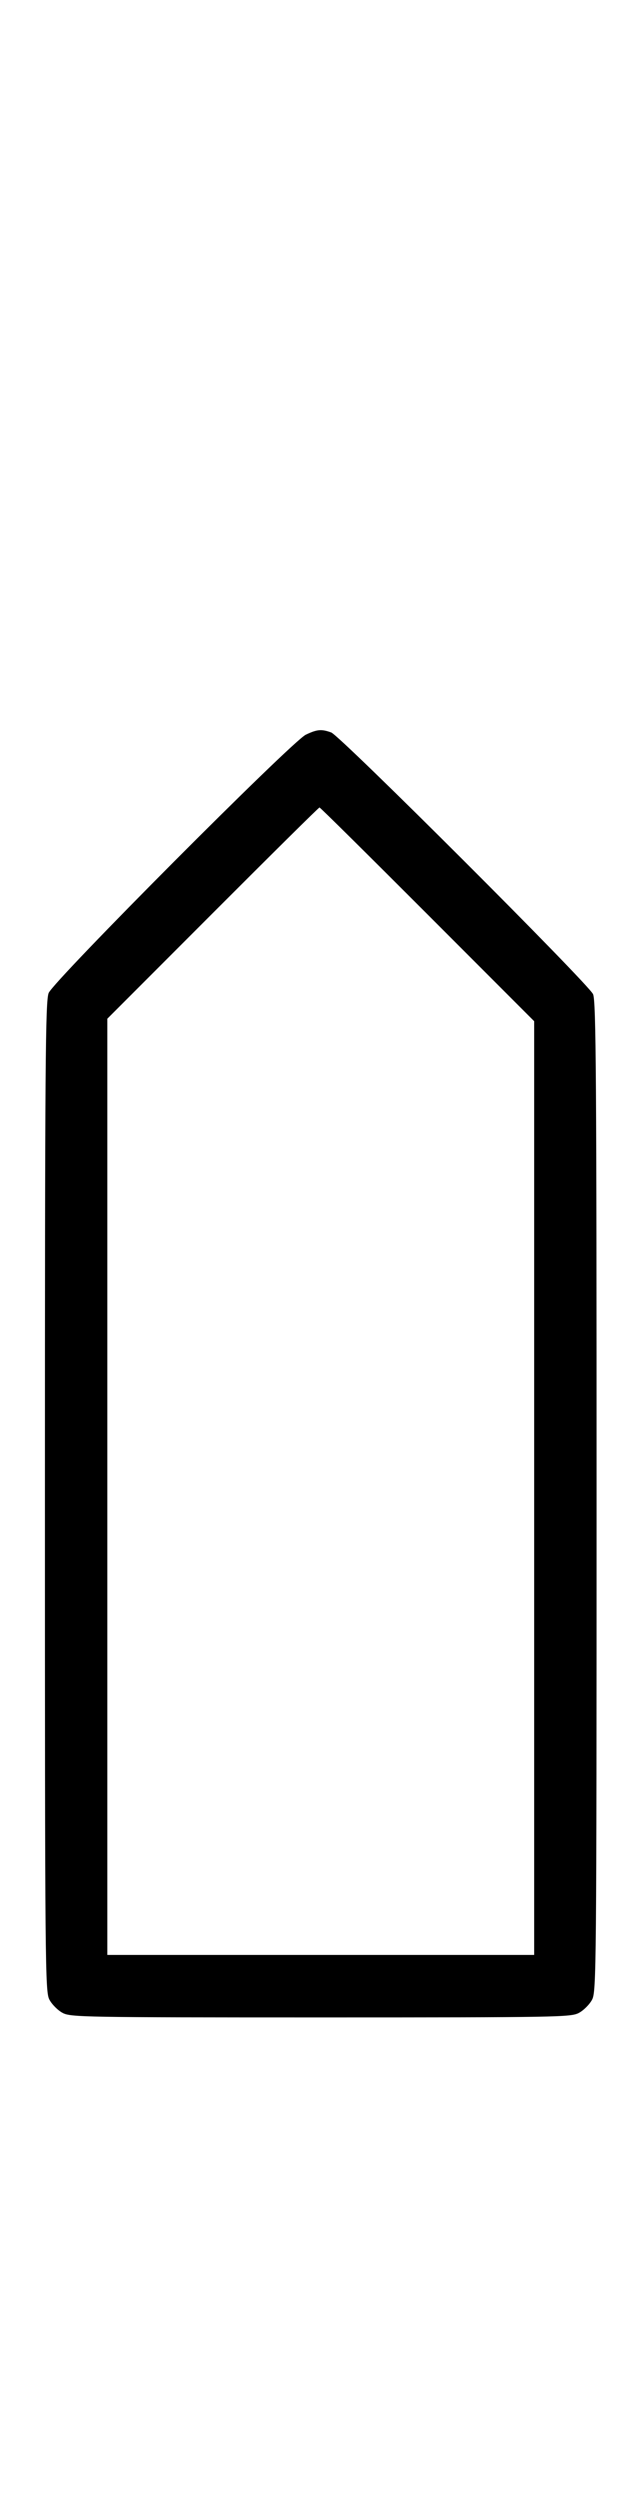 <?xml version="1.0" standalone="no"?>
<!DOCTYPE svg PUBLIC "-//W3C//DTD SVG 20010904//EN"
 "http://www.w3.org/TR/2001/REC-SVG-20010904/DTD/svg10.dtd">
<svg version="1.0" xmlns="http://www.w3.org/2000/svg"
 width="256pt" height="1000pt" viewBox="0 0 256 1000"
 preserveAspectRatio="xMidYMid meet">
<g transform="translate(0,1000) scale(0.1,-0.1)"
fill="#000000" stroke="none">
<path d="M1225 7061 c-56 -27 -1008 -982 -1030 -1033 -13 -33 -15 -260 -15
-2015 0 -1897 1 -1980 18 -2012 10 -19 34 -43 53 -53 32 -17 84 -18 1034 -18
950 0 1002 1 1034 18 19 10 43 34 53 53 17 32 18 115 18 2012 0 1674 -2 1983
-14 2010 -18 41 -1012 1033 -1049 1047 -39 14 -56 13 -102 -9z m487 -718 l428
-428 0 -1867 0 -1868 -855 0 -855 0 0 1872 0 1873 422 422 c233 233 425 423
428 423 3 0 197 -192 432 -427z"/>
</g>
</svg>
